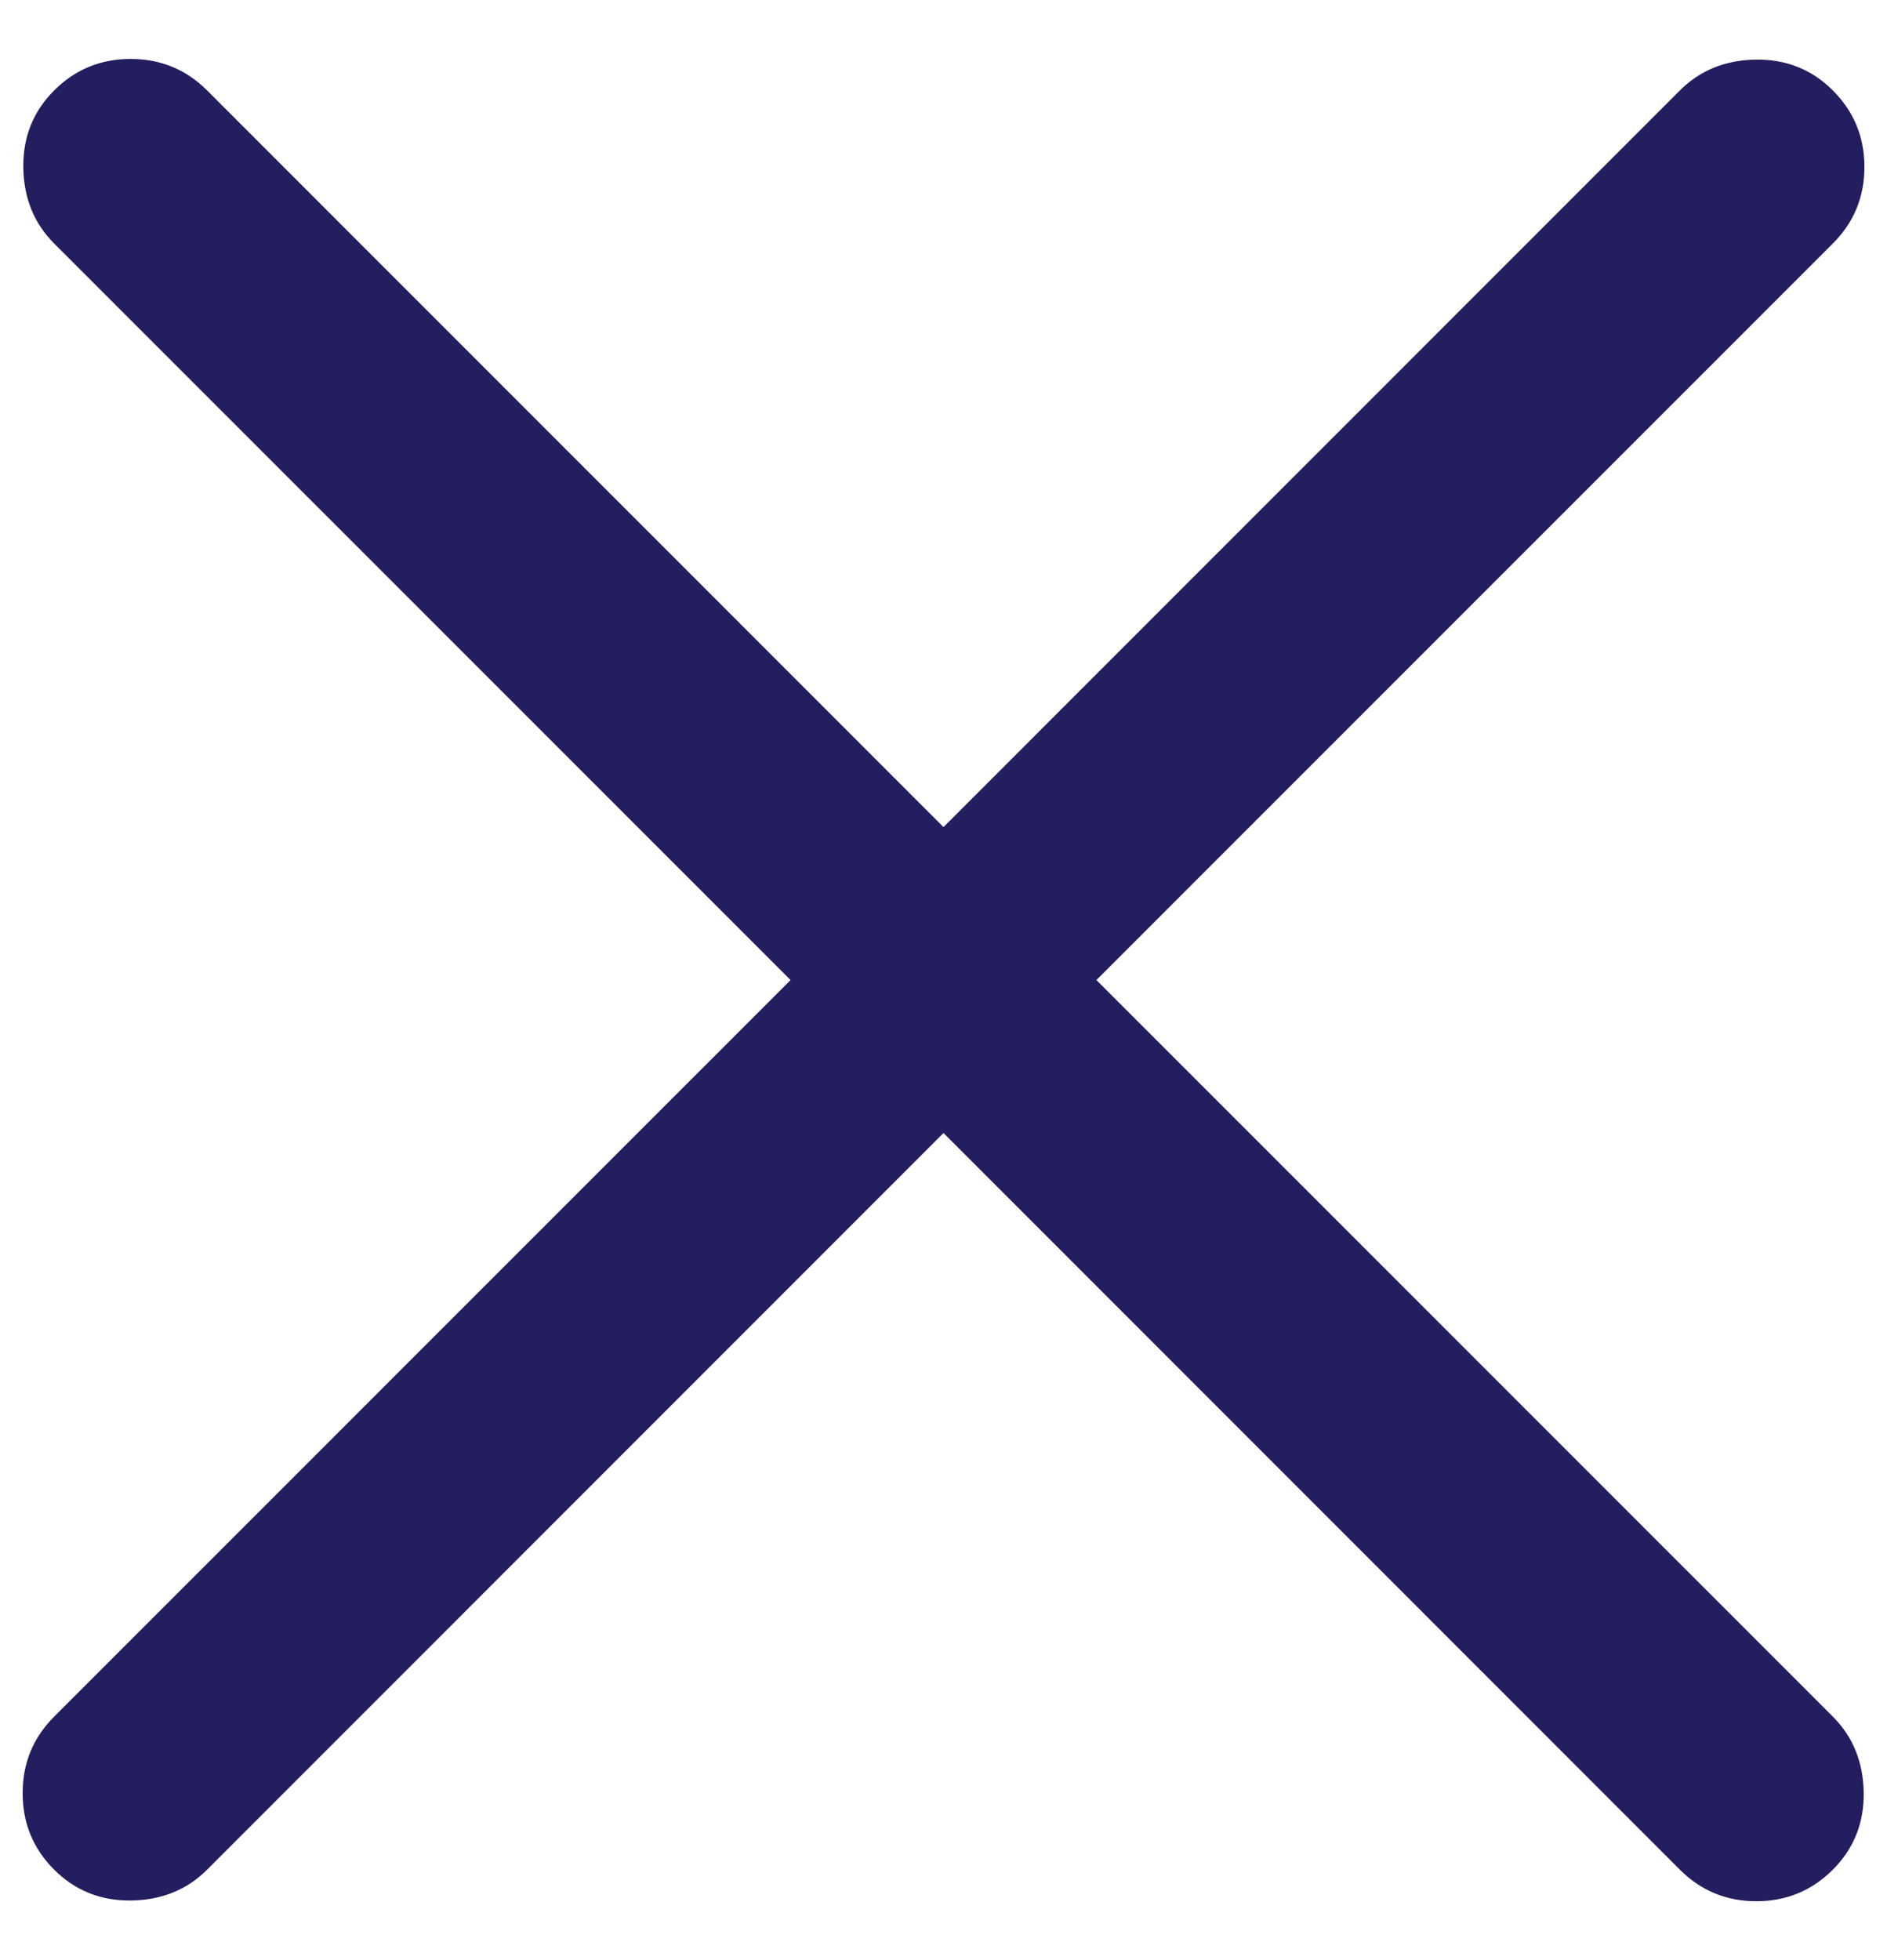 <svg width="26" height="27" viewBox="0 0 26 27" fill="none" xmlns="http://www.w3.org/2000/svg">
<path d="M13 15.607L2.854 25.754C2.577 26.031 2.229 26.172 1.81 26.179C1.391 26.185 1.036 26.044 0.746 25.754C0.456 25.464 0.312 25.113 0.312 24.7C0.312 24.287 0.456 23.936 0.746 23.646L10.893 13.5L0.746 3.354C0.469 3.077 0.328 2.729 0.321 2.31C0.315 1.891 0.456 1.536 0.746 1.246C1.036 0.956 1.387 0.812 1.8 0.812C2.213 0.812 2.564 0.956 2.854 1.246L13 11.393L23.146 1.246C23.423 0.969 23.771 0.828 24.191 0.821C24.61 0.815 24.964 0.956 25.254 1.246C25.544 1.536 25.689 1.887 25.689 2.3C25.689 2.713 25.544 3.064 25.254 3.354L15.107 13.5L25.254 23.646C25.531 23.923 25.672 24.271 25.679 24.691C25.685 25.11 25.544 25.464 25.254 25.754C24.964 26.044 24.613 26.189 24.2 26.189C23.787 26.189 23.436 26.044 23.146 25.754L13 15.607Z" fill="#231E60"/>
</svg>
